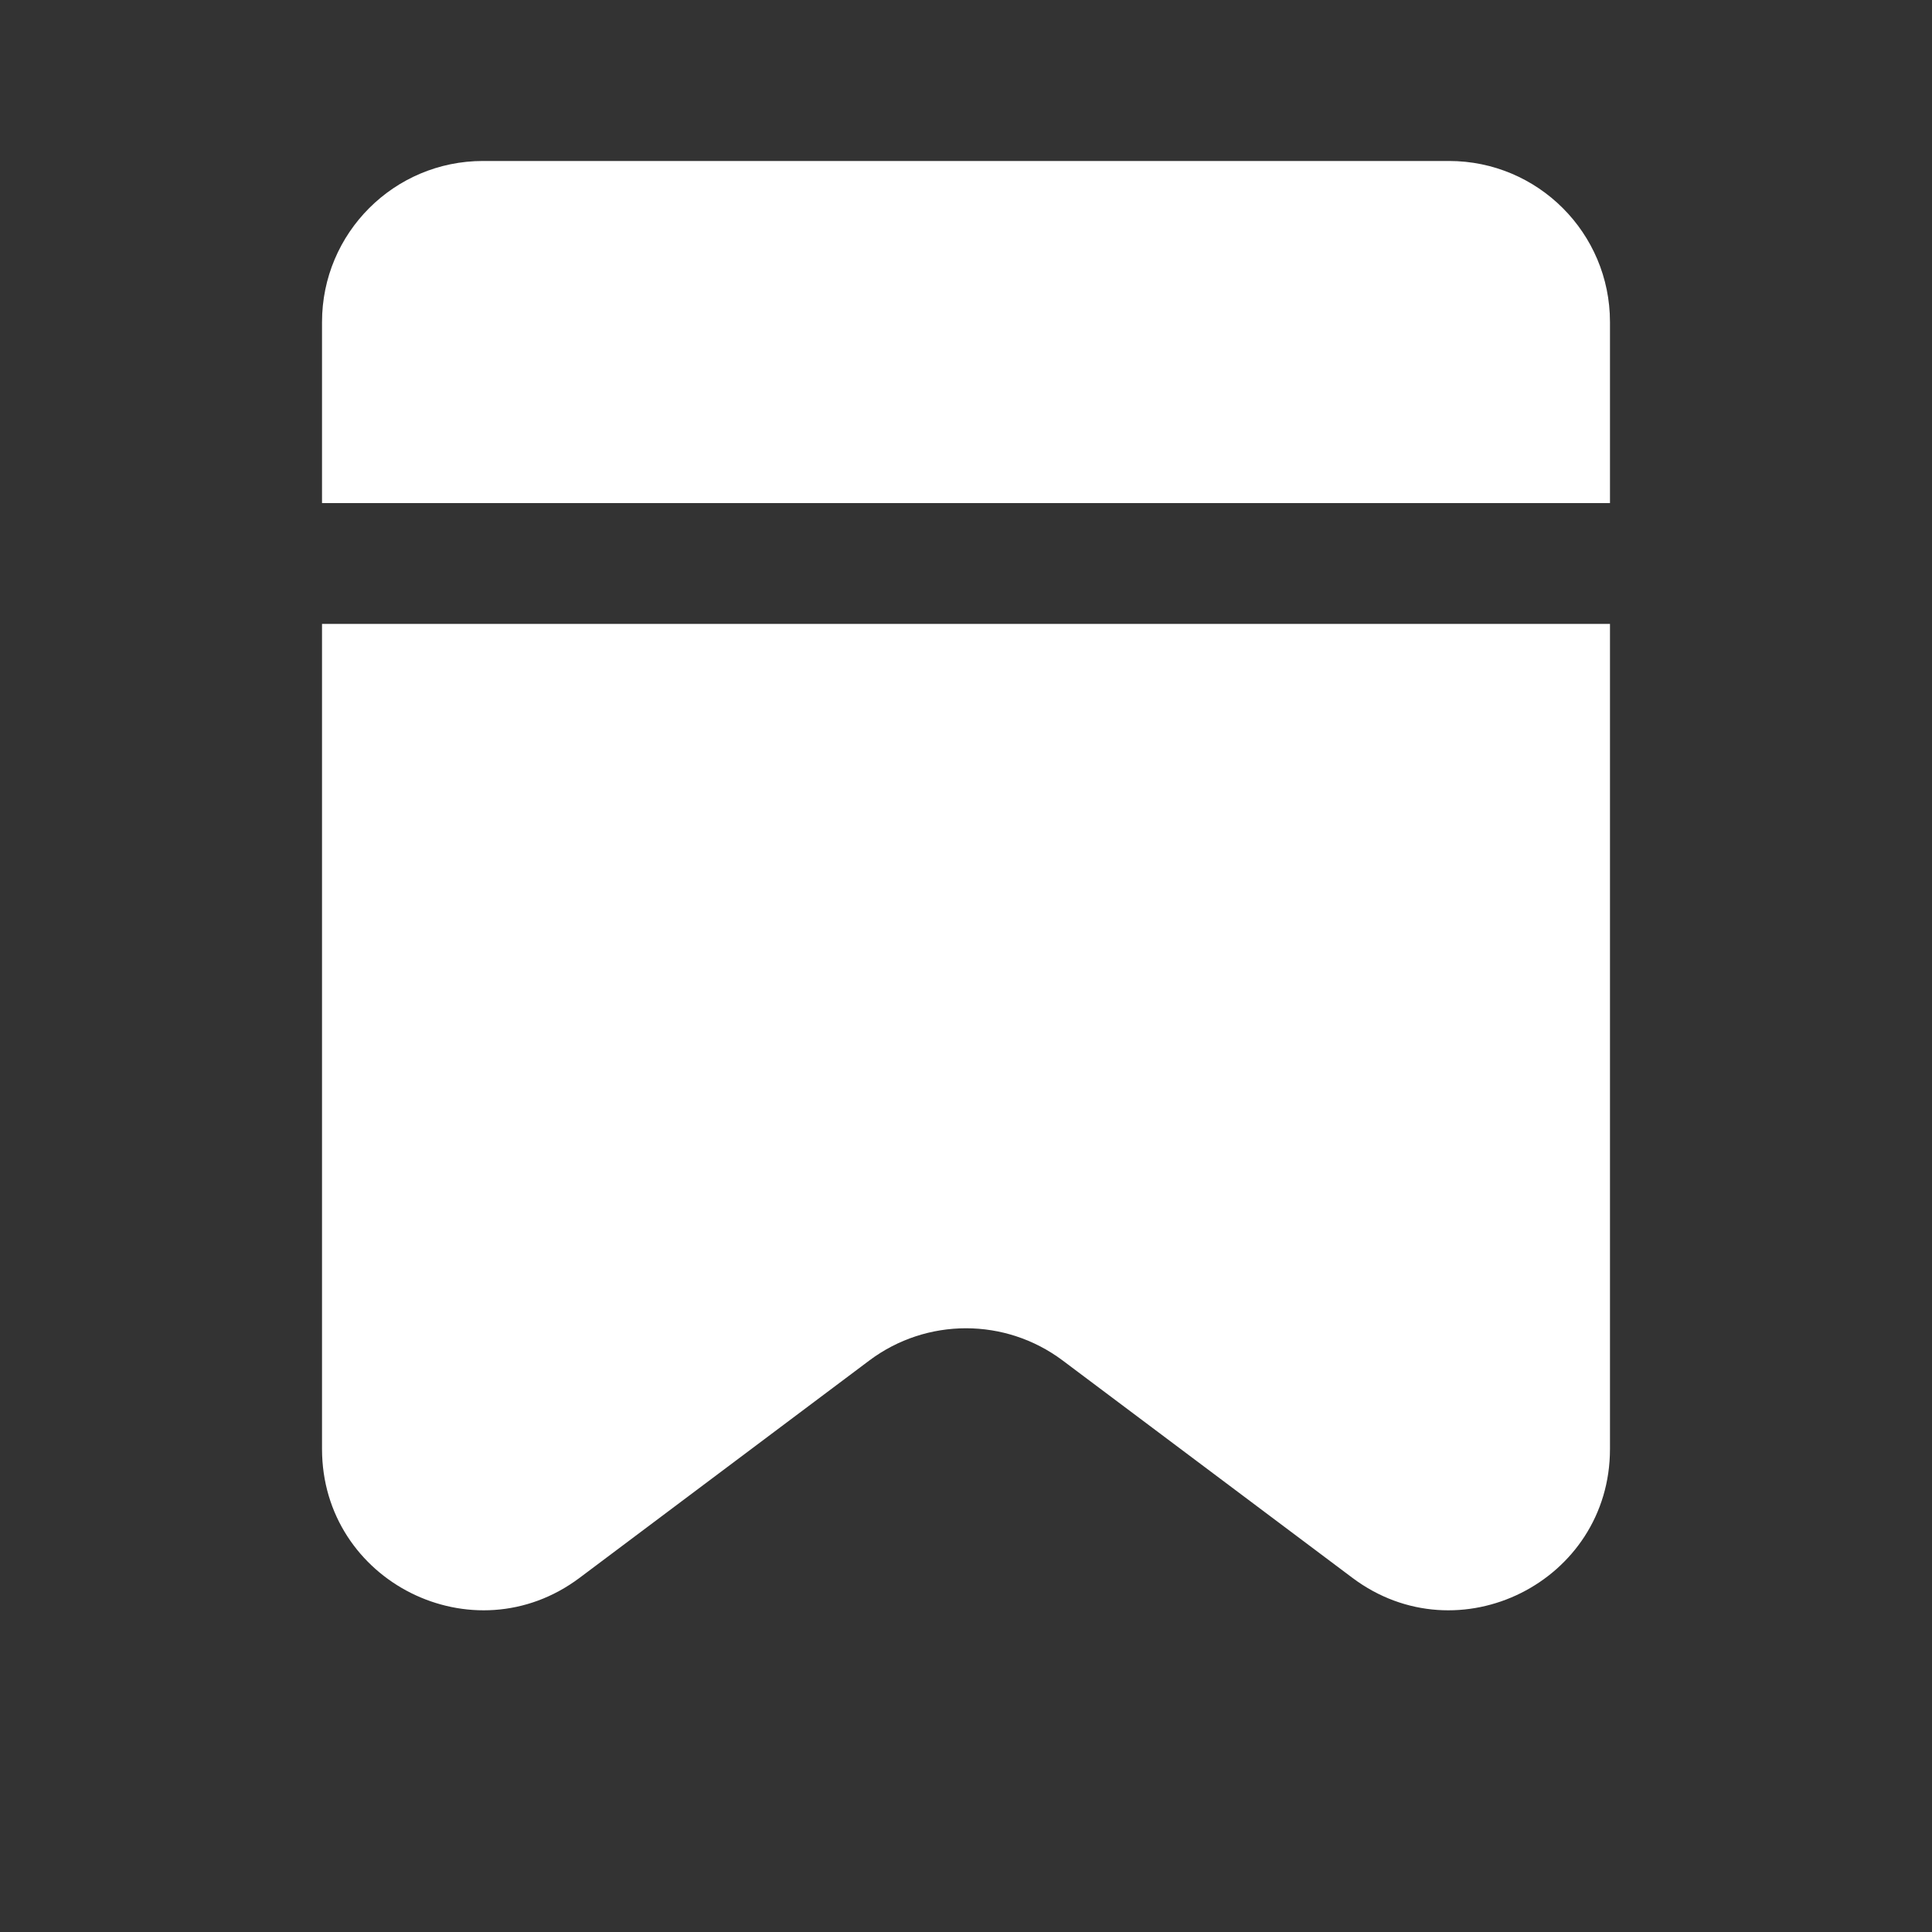 <svg width="25" height="25" viewBox="0 0 25 25" fill="none" xmlns="http://www.w3.org/2000/svg">
<rect x="0" y="0" width="25" height="25" fill="#333333" stroke="none"/>
<path fill-rule="evenodd" clip-rule="evenodd" d="M4.167 8.073V18.75C4.167 20.467 6.127 21.447 7.5 20.417L11.25 17.604C11.991 17.049 13.009 17.049 13.75 17.604L17.5 20.417C18.873 21.447 20.833 20.467 20.833 18.75V8.073H4.167ZM4.167 6.51H20.833V4.167C20.833 3.016 19.901 2.083 18.75 2.083H6.25C5.099 2.083 4.167 3.016 4.167 4.167V6.51Z" fill="white"/>
</svg>
